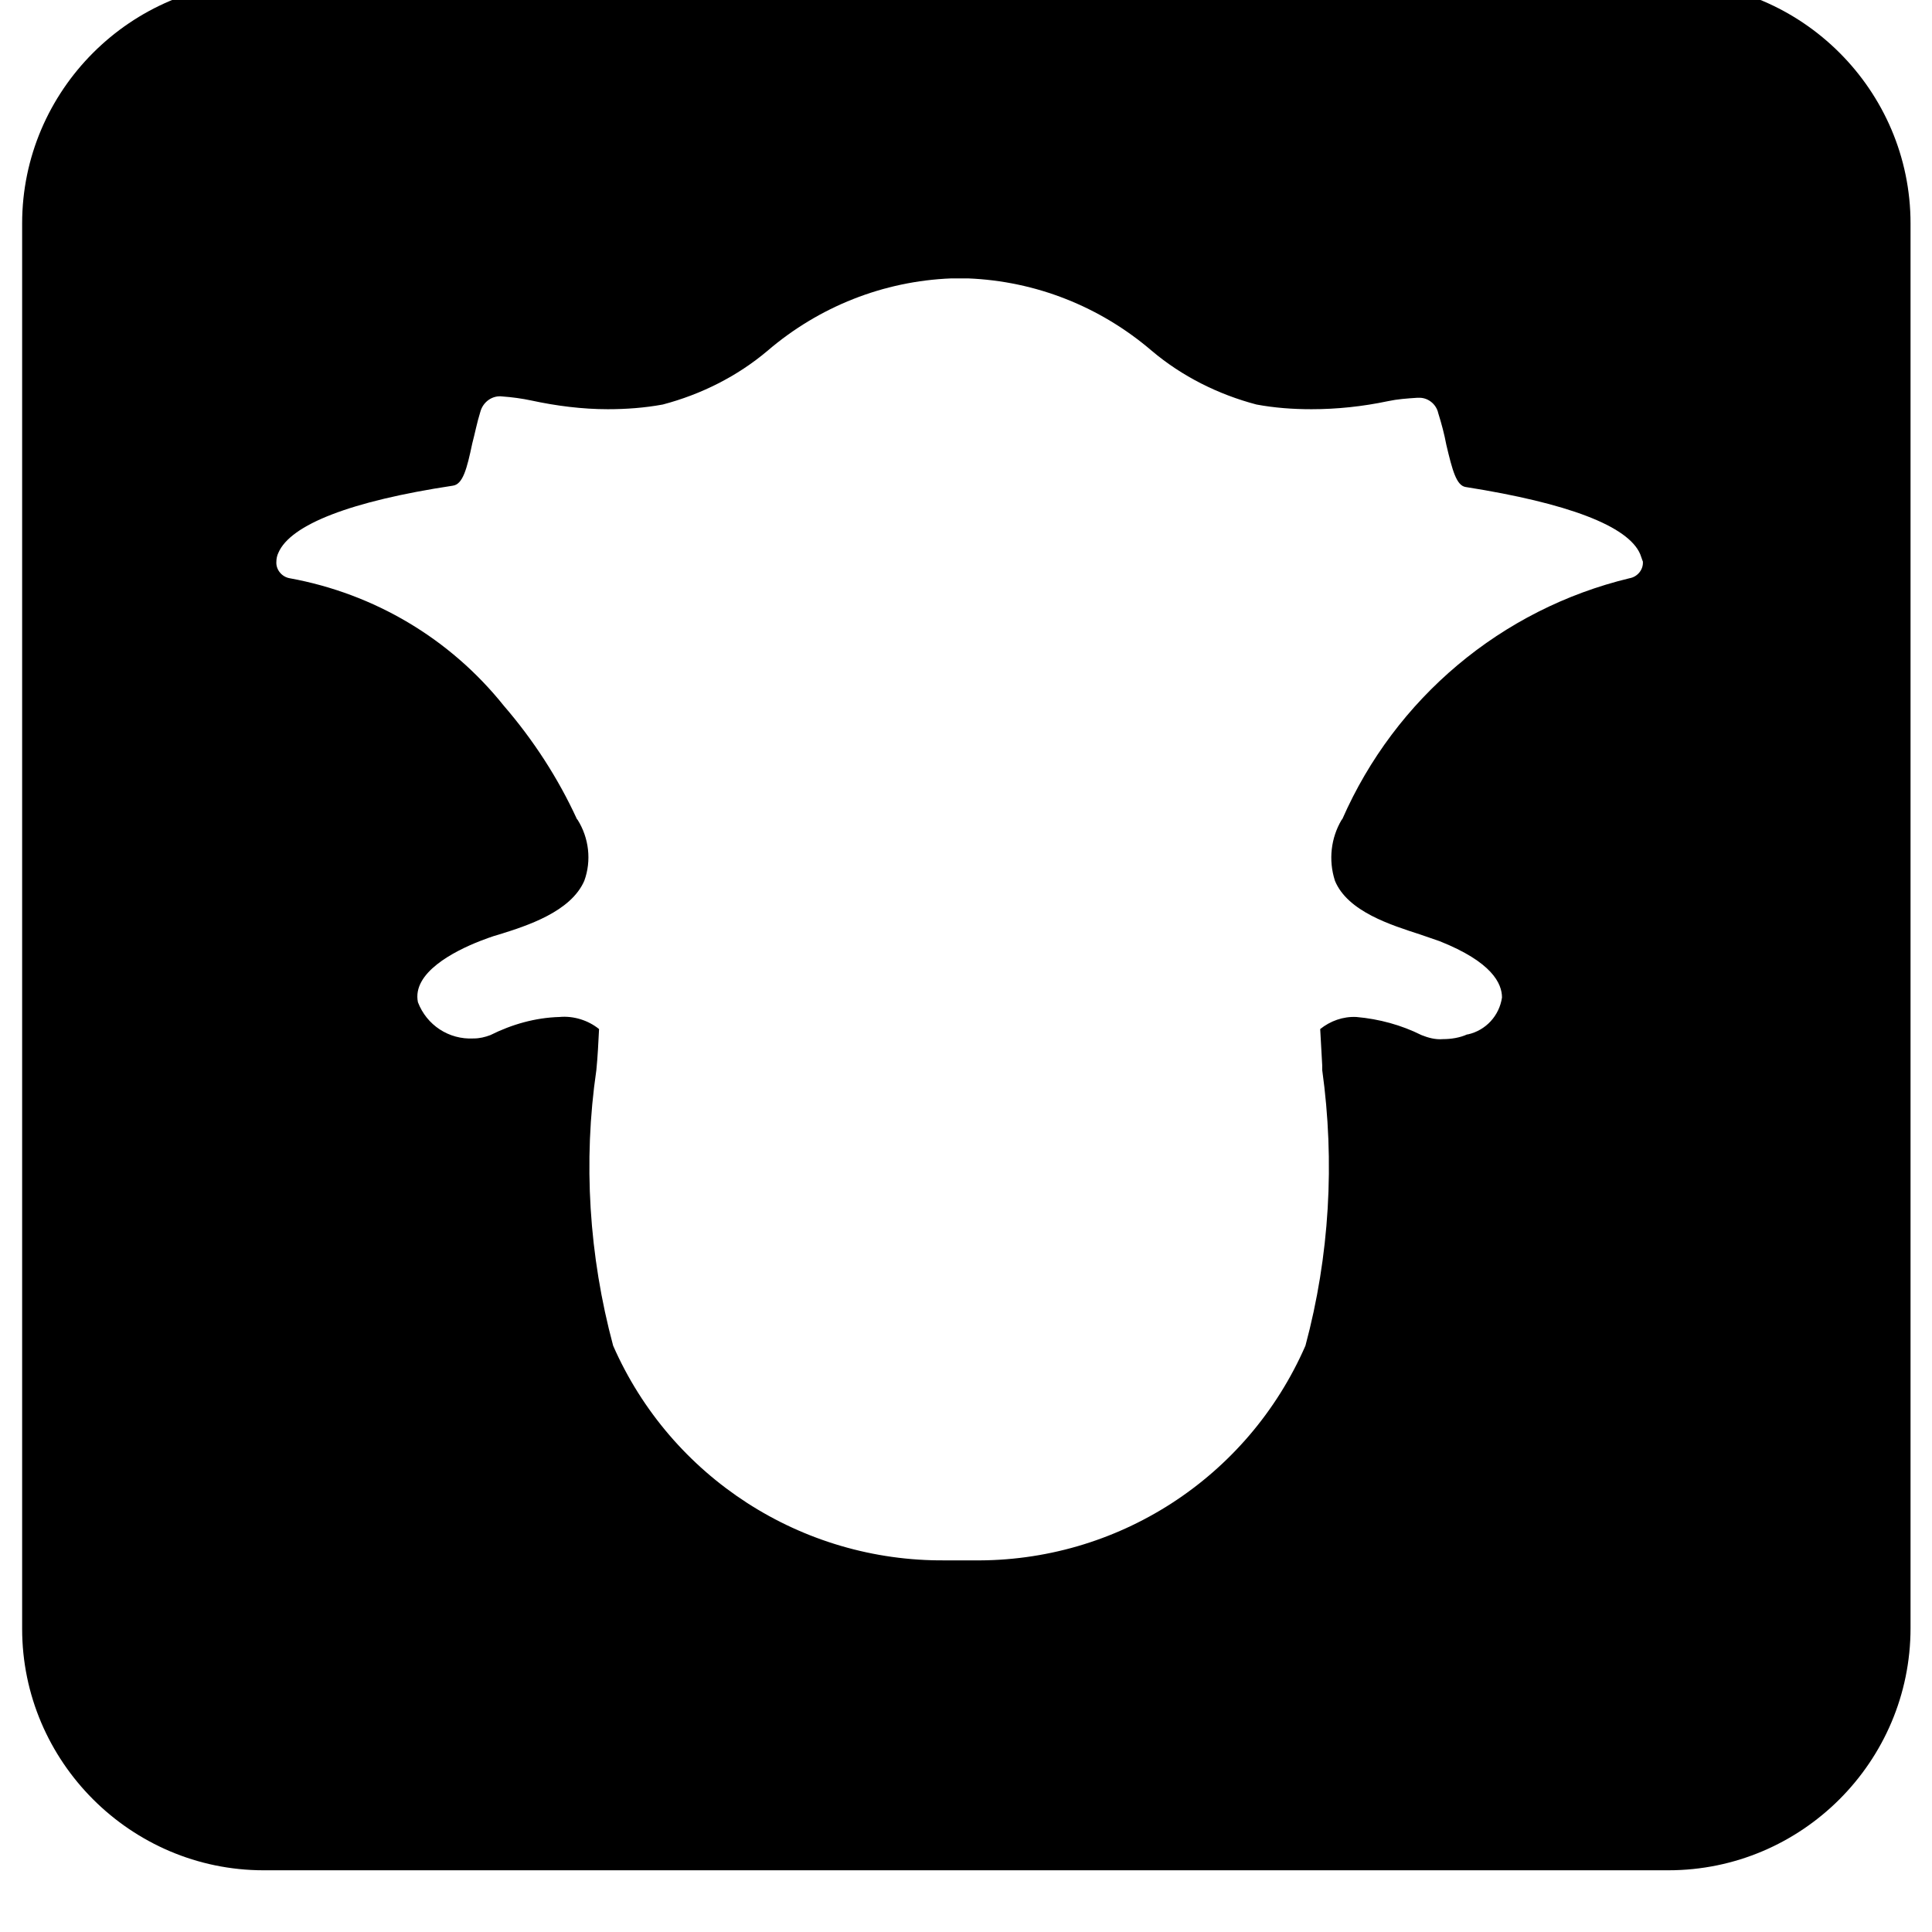 <!-- share-snapchat icon -->
<svg xmlns="http://www.w3.org/2000/svg" viewBox="0 -64 1024 1024">
  <path d="M884.267 927.289h-744.533c-70.4 0-128-57.6-128-128v-744.889c0-70.4 57.6-128 128-128h744.889c70.4 0 128 57.6 128 128v744.533c0 70.756-57.6 128.356-128.356 128.356zM869.333 229.689c-6.4-14.933-38.4-27.022-92.444-35.556-4.978-0.711-7.111-8.889-10.311-22.4-1.067-5.689-2.489-11.022-4.267-16.711-1.067-4.978-5.689-8.533-10.667-8.178h-0.711c-5.333 0.356-10.311 0.711-15.289 1.778-13.511 2.844-27.022 4.267-40.533 4.267-9.956 0-19.556-0.711-29.156-2.489-20.267-5.333-39.467-14.933-55.467-28.444-27.378-23.467-61.511-36.978-97.422-38.4-2.133 0-3.911 0-5.333 0-1.067 0-2.489 0-3.556 0-35.911 1.422-70.044 14.933-97.422 38.4-16 13.511-35.2 23.111-55.467 28.444-9.6 1.778-19.556 2.489-29.156 2.489-13.511 0-27.378-1.778-40.533-4.622-4.978-1.067-10.311-1.778-15.289-2.133-5.333-0.711-10.311 2.844-11.733 8.178-1.778 5.689-2.844 11.378-4.267 16.711-2.844 13.511-4.978 21.689-10.311 22.4-54.044 8.178-86.044 20.622-92.444 35.556-0.711 1.422-1.067 3.2-1.067 4.622-0.356 4.267 2.844 8.178 7.111 8.889 44.8 8.178 84.978 32 113.422 67.556 15.644 18.133 28.8 38.4 38.756 60.089l0.356 0.356c6.044 9.6 7.467 21.689 3.556 32.356-7.111 16.356-30.222 23.822-45.156 28.444-3.911 1.067-7.467 2.489-10.311 3.556-13.511 5.333-35.911 16.711-32.711 32.356 4.622 12.089 16.356 19.911 29.511 19.2 3.2 0 6.044-0.711 8.889-1.778 11.378-5.689 23.822-9.244 36.622-9.6 7.467-0.711 15.289 1.778 20.978 6.4-0.356 7.111-0.711 14.578-1.422 21.689-7.111 48.711-3.911 98.489 8.889 146.133 30.578 69.689 99.911 114.489 176 113.778h14.578c76.444 1.067 145.778-43.733 176.356-113.778 12.8-47.644 15.644-97.422 8.889-146.133v-2.489c-0.356-6.756-0.711-13.156-1.067-19.2 5.333-4.267 12.089-6.756 19.2-6.4 12.089 1.067 23.822 4.267 34.489 9.6 3.556 1.422 7.467 2.489 11.378 2.133 4.267 0 8.889-0.711 12.8-2.489h0.356c9.6-2.133 16.711-9.956 18.133-19.556 0-7.467-5.333-18.844-33.067-29.867-2.844-1.067-6.4-2.133-10.311-3.556-15.289-4.978-38.4-12.089-45.156-28.444-3.556-11.022-2.133-22.756 3.556-32.356l0.356-0.356c28.089-64 84.267-111.289 152.178-127.644 4.267-0.711 7.467-4.622 7.111-8.889-0.356-0.711-0.711-2.133-1.422-3.911z"/>
</svg>
